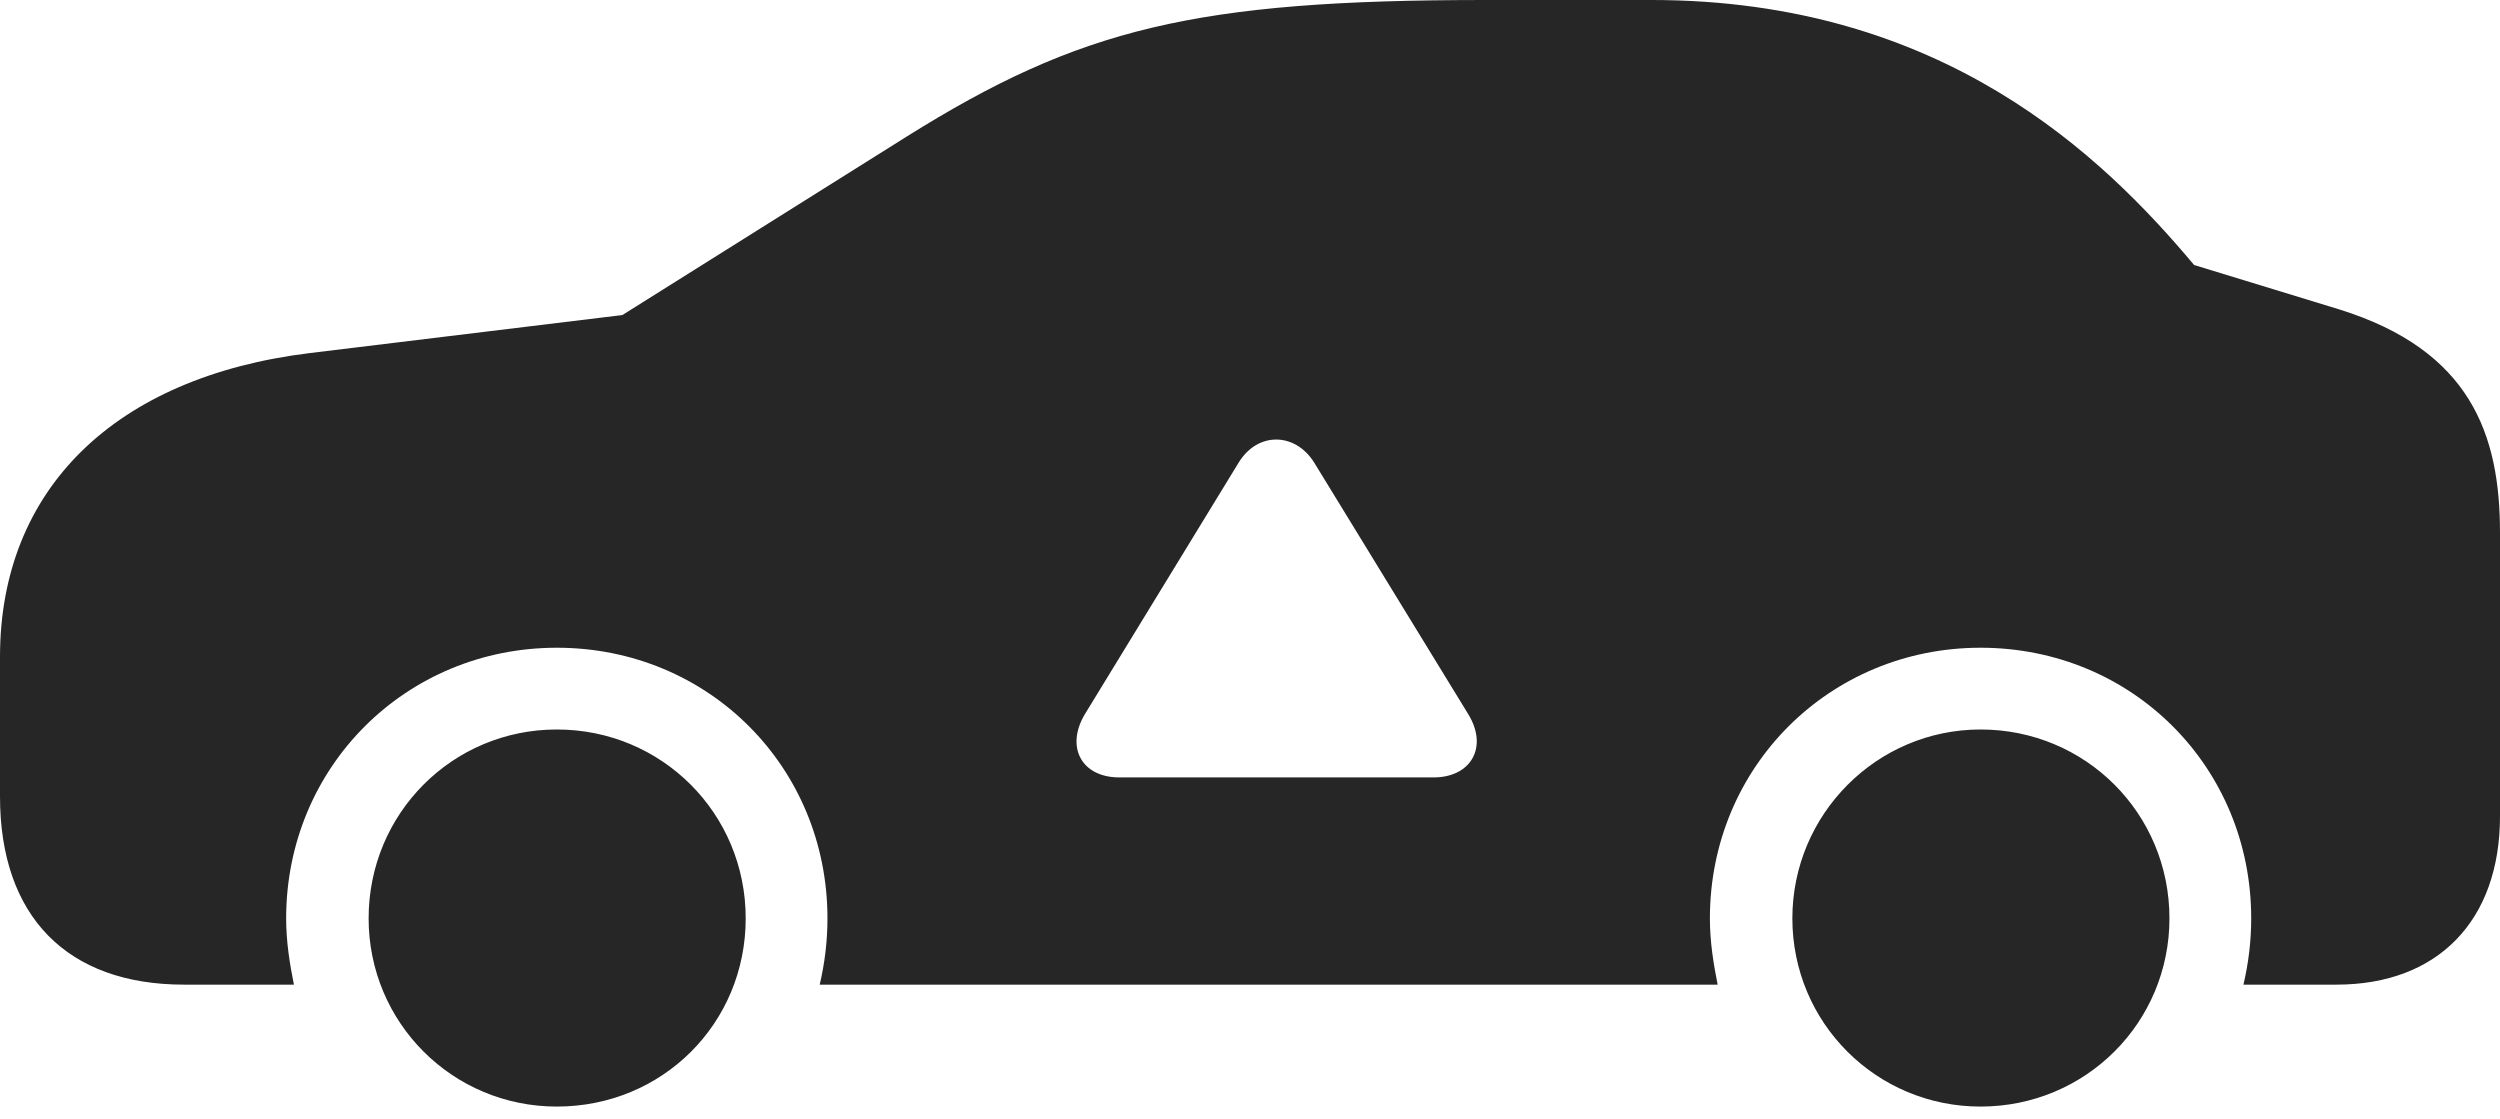 <?xml version="1.0" encoding="UTF-8"?>
<!--Generator: Apple Native CoreSVG 232.5-->
<!DOCTYPE svg
PUBLIC "-//W3C//DTD SVG 1.1//EN"
       "http://www.w3.org/Graphics/SVG/1.1/DTD/svg11.dtd">
<svg version="1.1" xmlns="http://www.w3.org/2000/svg" xmlns:xlink="http://www.w3.org/1999/xlink" width="173.193" height="77.49">
 <g>
  <rect height="77.49" opacity="0" width="173.193" x="0" y="0"/>
  <path d="M51.66 63.623C51.66 70.898 45.898 76.66 38.574 76.66C31.348 76.66 25.537 70.85 25.537 63.623C25.537 56.348 31.348 50.537 38.574 50.537C45.85 50.537 51.66 56.348 51.66 63.623ZM150.293 63.623C150.293 70.85 144.482 76.66 137.207 76.66C129.98 76.66 124.17 70.85 124.17 63.623C124.17 56.397 130.029 50.537 137.207 50.537C144.482 50.537 150.293 56.348 150.293 63.623ZM152.002 18.359L162.061 21.436C171.143 24.268 173.193 30.078 173.193 36.914L173.193 56.543C173.193 63.77 168.896 68.213 161.865 68.213L155.42 68.213C155.762 66.748 155.957 65.234 155.957 63.623C155.957 53.125 147.705 44.873 137.207 44.873C126.758 44.873 118.457 53.125 118.457 63.623C118.457 65.234 118.701 66.748 118.994 68.213L56.787 68.213C57.129 66.748 57.324 65.234 57.324 63.623C57.324 53.125 49.072 44.873 38.574 44.873C28.125 44.873 19.824 53.125 19.824 63.623C19.824 65.234 20.068 66.748 20.361 68.213L12.744 68.213C4.639 68.213 0 63.477 0 55.176L0 45.508C0 33.887 7.959 26.123 21.436 24.463L43.115 21.826L62.793 9.473C74.805 1.953 82.812 0 102.93 0L114.404 0C134.57 0 145.654 10.791 152.002 18.359ZM85.791 32.08L75.195 49.414C73.779 51.709 74.902 53.857 77.539 53.857L99.316 53.857C101.904 53.857 103.125 51.758 101.709 49.463L91.064 32.08C89.746 29.932 87.109 29.883 85.791 32.08Z" fill="#000000" fill-opacity="0.85"/>
 </g>
</svg>
